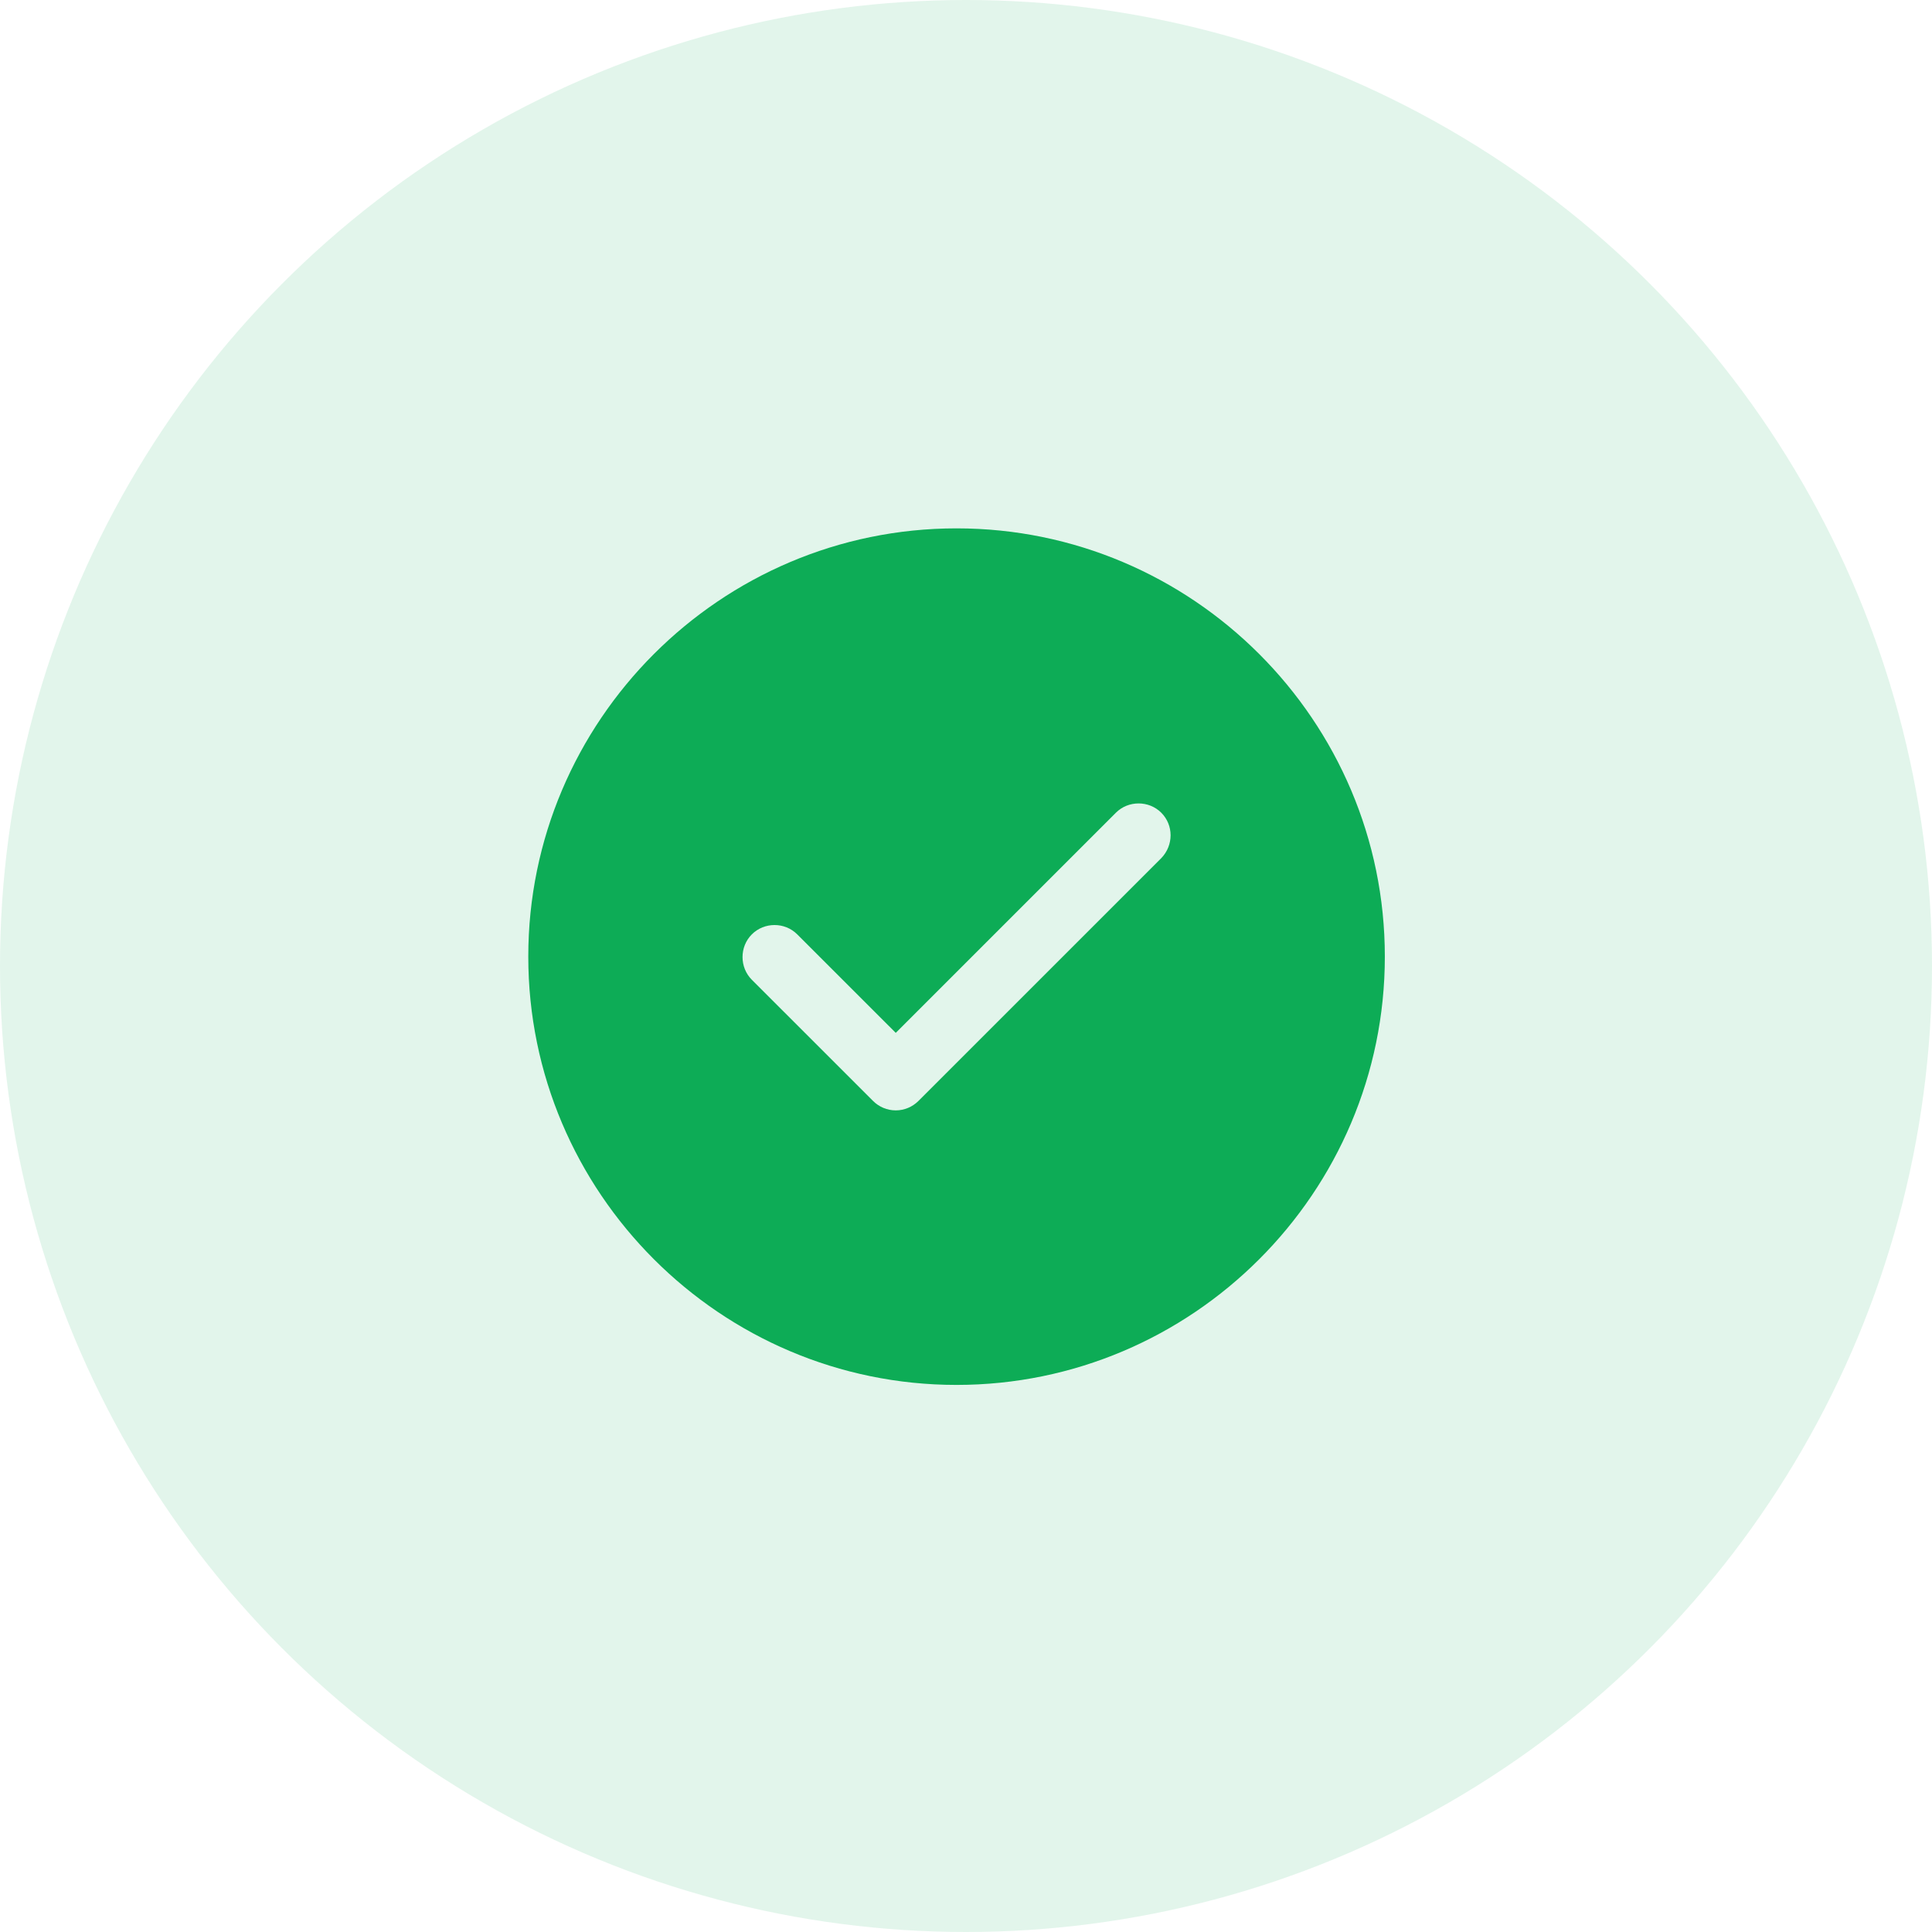 <svg width="48" height="48" viewBox="0 0 48 48" fill="none" xmlns="http://www.w3.org/2000/svg">
<circle cx="24" cy="24" r="24" fill="#0DAC56" fill-opacity="0.12"/>
<path d="M23.765 13.127C17.902 13.127 13.125 17.904 13.125 23.767C13.125 29.63 17.902 34.408 23.765 34.408C29.628 34.408 34.406 29.63 34.406 23.767C34.406 17.904 29.628 13.127 23.765 13.127ZM28.852 21.32L22.818 27.353C22.669 27.502 22.467 27.587 22.255 27.587C22.042 27.587 21.84 27.502 21.691 27.353L18.679 24.342C18.371 24.033 18.371 23.523 18.679 23.214C18.988 22.905 19.499 22.905 19.807 23.214L22.255 25.661L27.724 20.192C28.032 19.884 28.543 19.884 28.852 20.192C29.16 20.501 29.16 21.001 28.852 21.32Z" fill="#0DAC56"/>
</svg>
